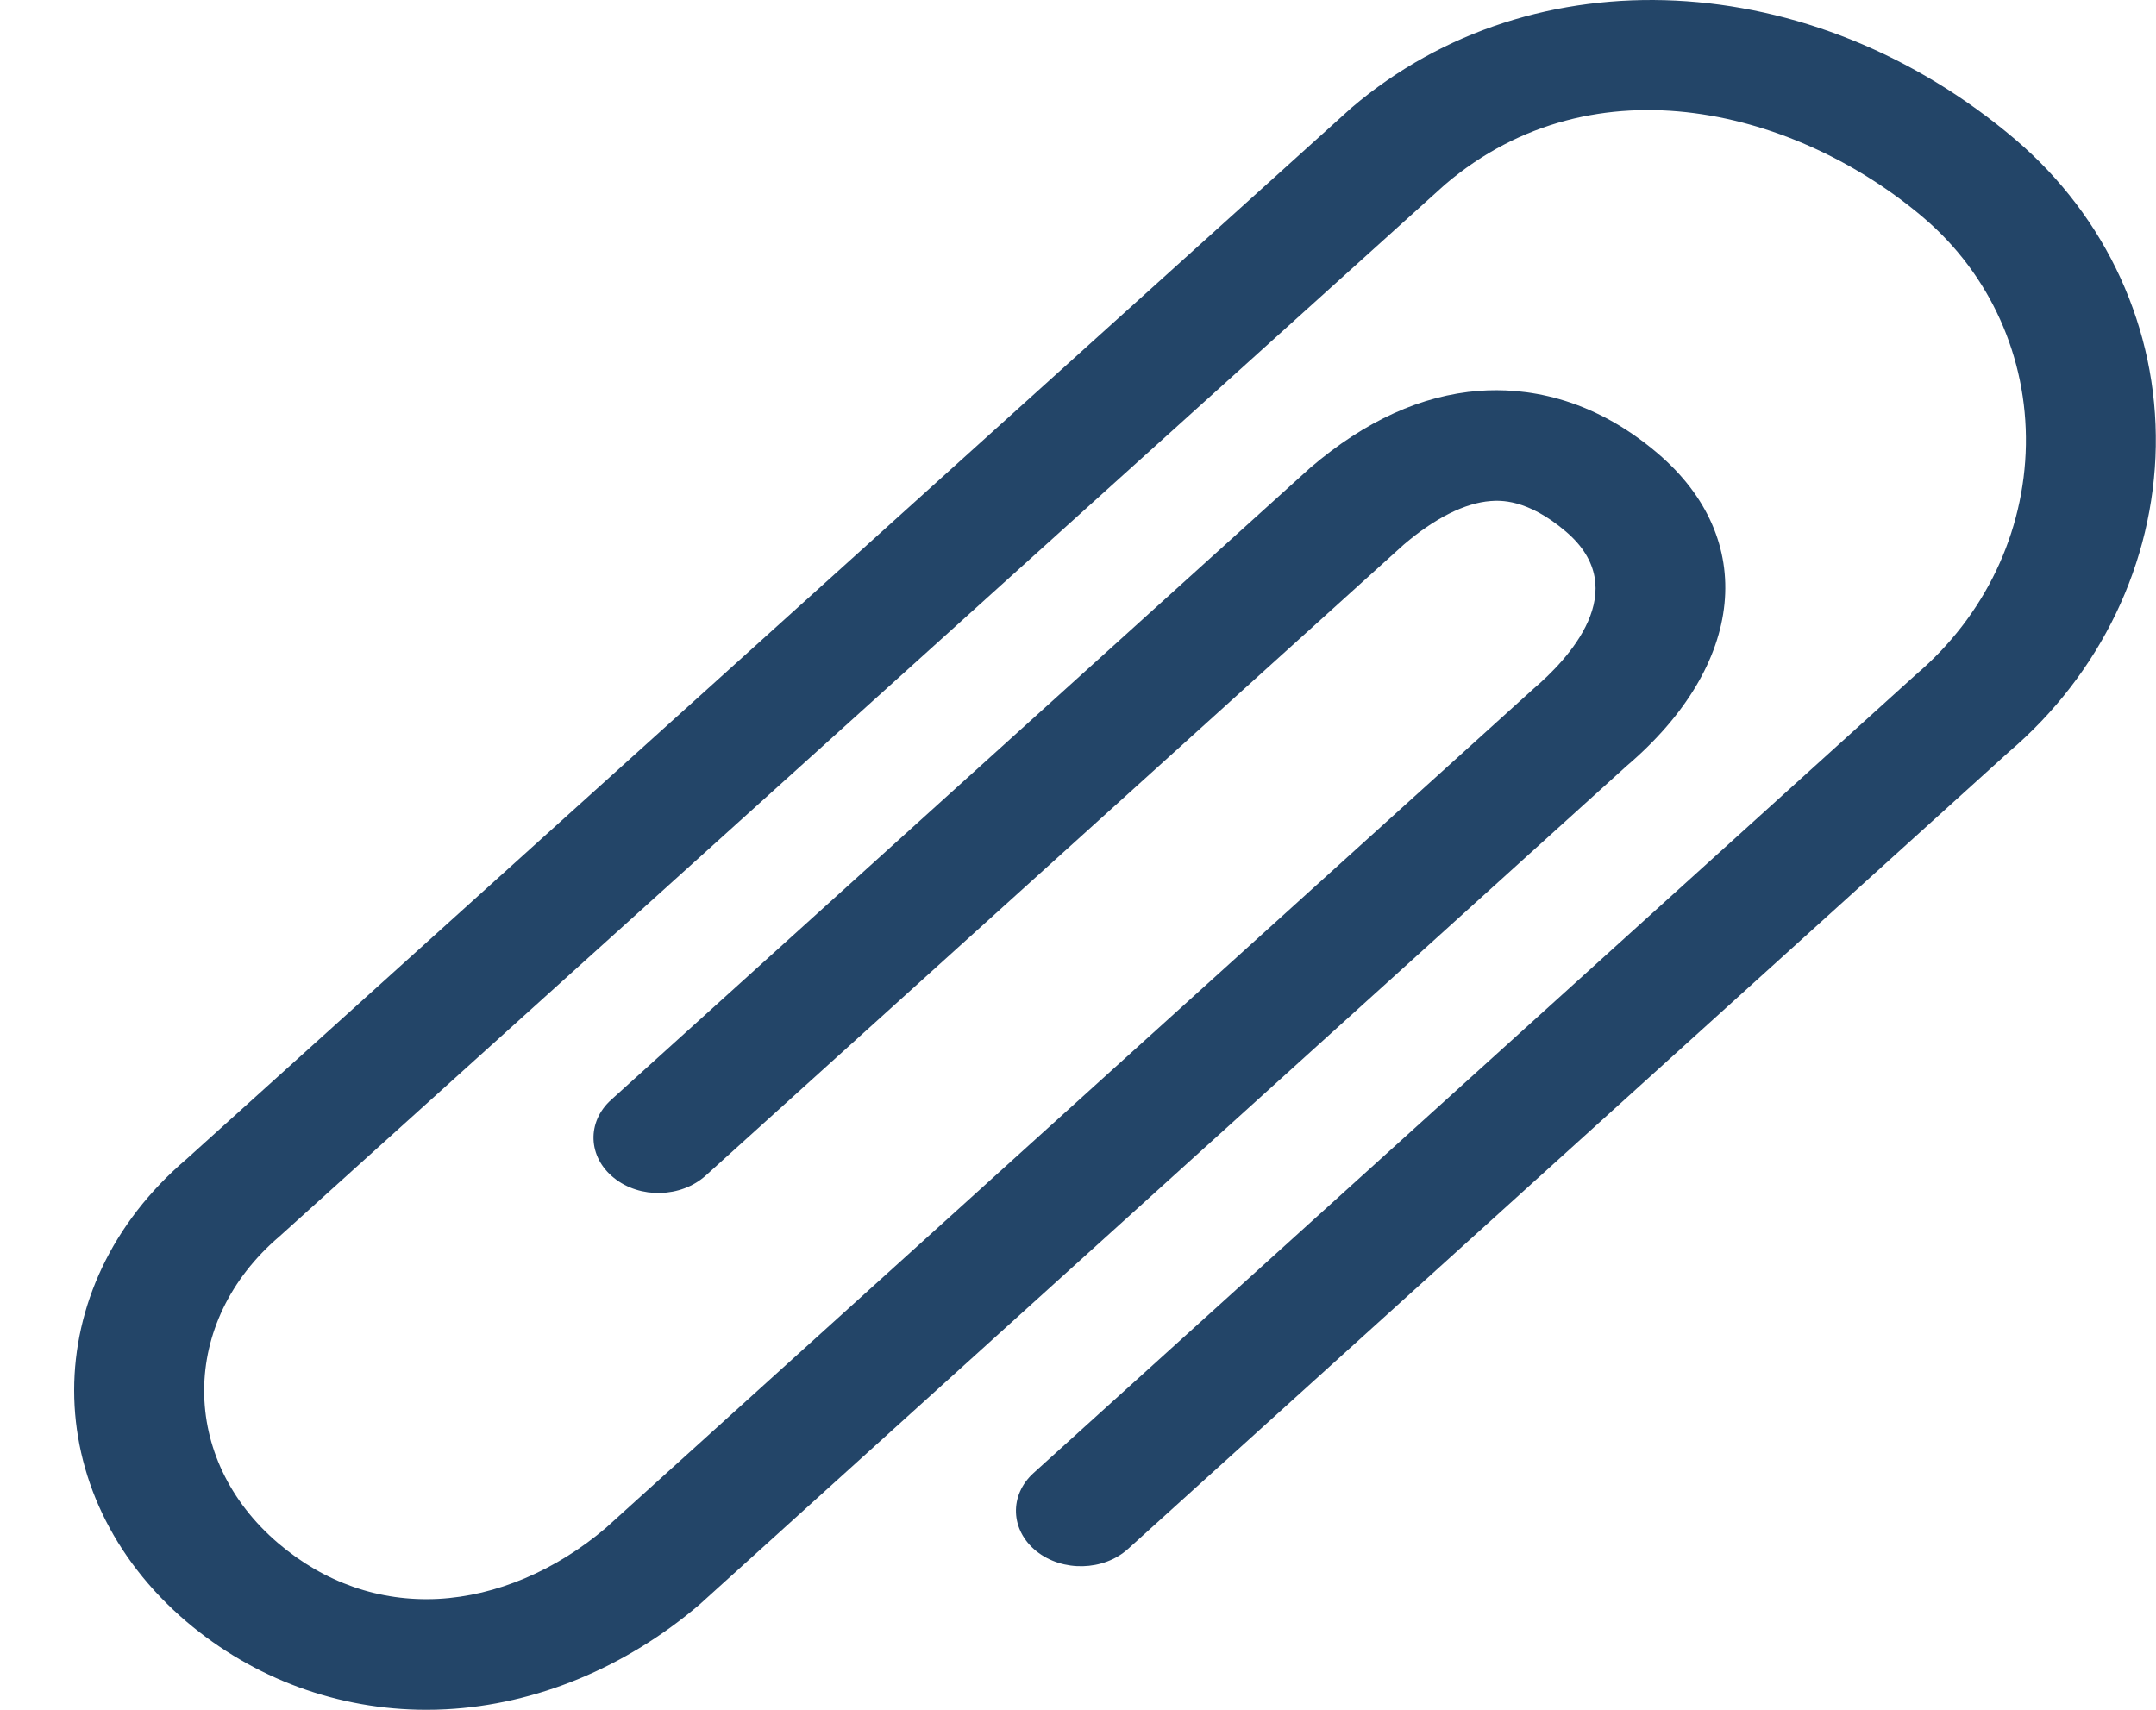 <svg width="29" height="23" viewBox="0 0 29 23" fill="none" xmlns="http://www.w3.org/2000/svg">
<path d="M5.735 23C4.55 23 3.412 22.583 2.506 21.812C0.495 20.097 0.495 17.309 2.505 15.595L18.183 1.446C20.629 -0.637 24.375 -0.449 27.11 1.878C28.335 2.921 29.023 4.425 28.997 6.005C28.971 7.57 28.252 9.066 27.023 10.113L15.175 20.834C14.845 21.134 14.292 21.148 13.94 20.866C13.589 20.584 13.572 20.113 13.903 19.814L25.769 9.076C26.698 8.286 27.23 7.165 27.25 5.985C27.269 4.804 26.767 3.69 25.875 2.93C24.197 1.501 21.466 0.753 19.436 2.483L3.759 16.632C2.411 17.781 2.412 19.626 3.742 20.759C4.365 21.29 5.106 21.548 5.894 21.508C6.674 21.467 7.476 21.127 8.152 20.551L20.626 9.266C21.078 8.881 21.987 7.938 21.062 7.15C20.539 6.704 20.171 6.732 20.05 6.74C19.704 6.766 19.301 6.969 18.882 7.326L9.493 15.813C9.161 16.113 8.608 16.128 8.258 15.845C7.906 15.563 7.89 15.092 8.221 14.794L17.627 6.29C18.366 5.659 19.123 5.317 19.892 5.258C20.493 5.213 21.386 5.322 22.297 6.098C23.649 7.25 23.481 8.939 21.88 10.303L9.406 21.587C8.41 22.436 7.208 22.93 6.001 22.993C5.912 22.998 5.824 23 5.735 23L5.735 23Z" fill="#234568"/>
</svg>
